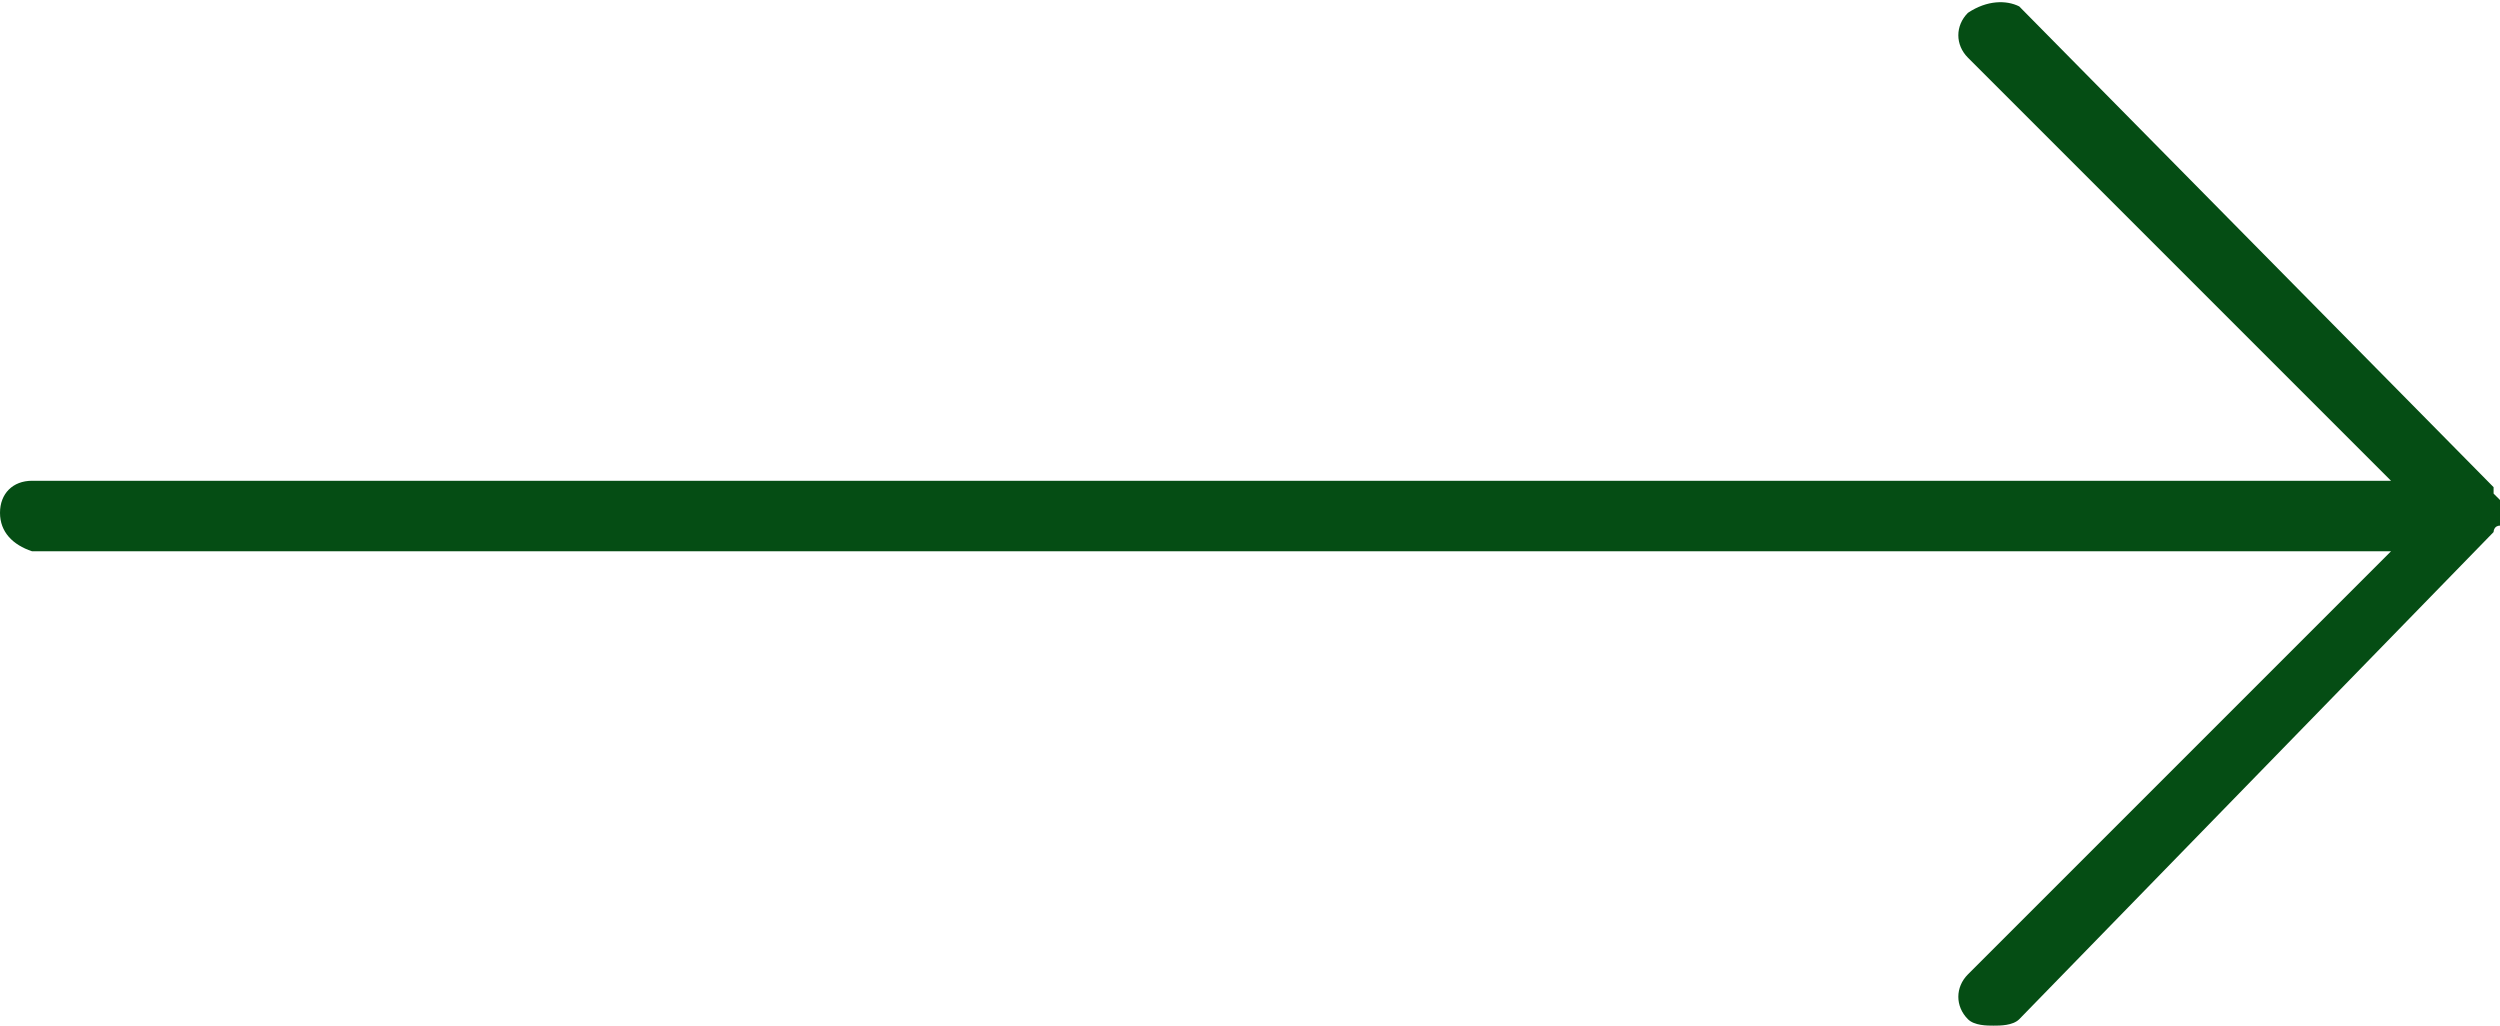 <svg xmlns="http://www.w3.org/2000/svg" width="39" height="16" viewBox="0 0 39 16"><path fill="#054D14" d="M38.9 8.3l-7.4 7.6c-.1.1-.3.1-.4.1-.1 0-.3 0-.4-.1-.2-.2-.2-.5 0-.7l6.6-6.6H.5C.2 8.5 0 8.3 0 8s.2-.5.5-.5h36.8L30.7.9c-.2-.2-.2-.5 0-.7.3-.2.6-.2.8-.1l7.4 7.5v.1l.1.1v.4c-.1 0-.1.1-.1.1z"/></svg>
